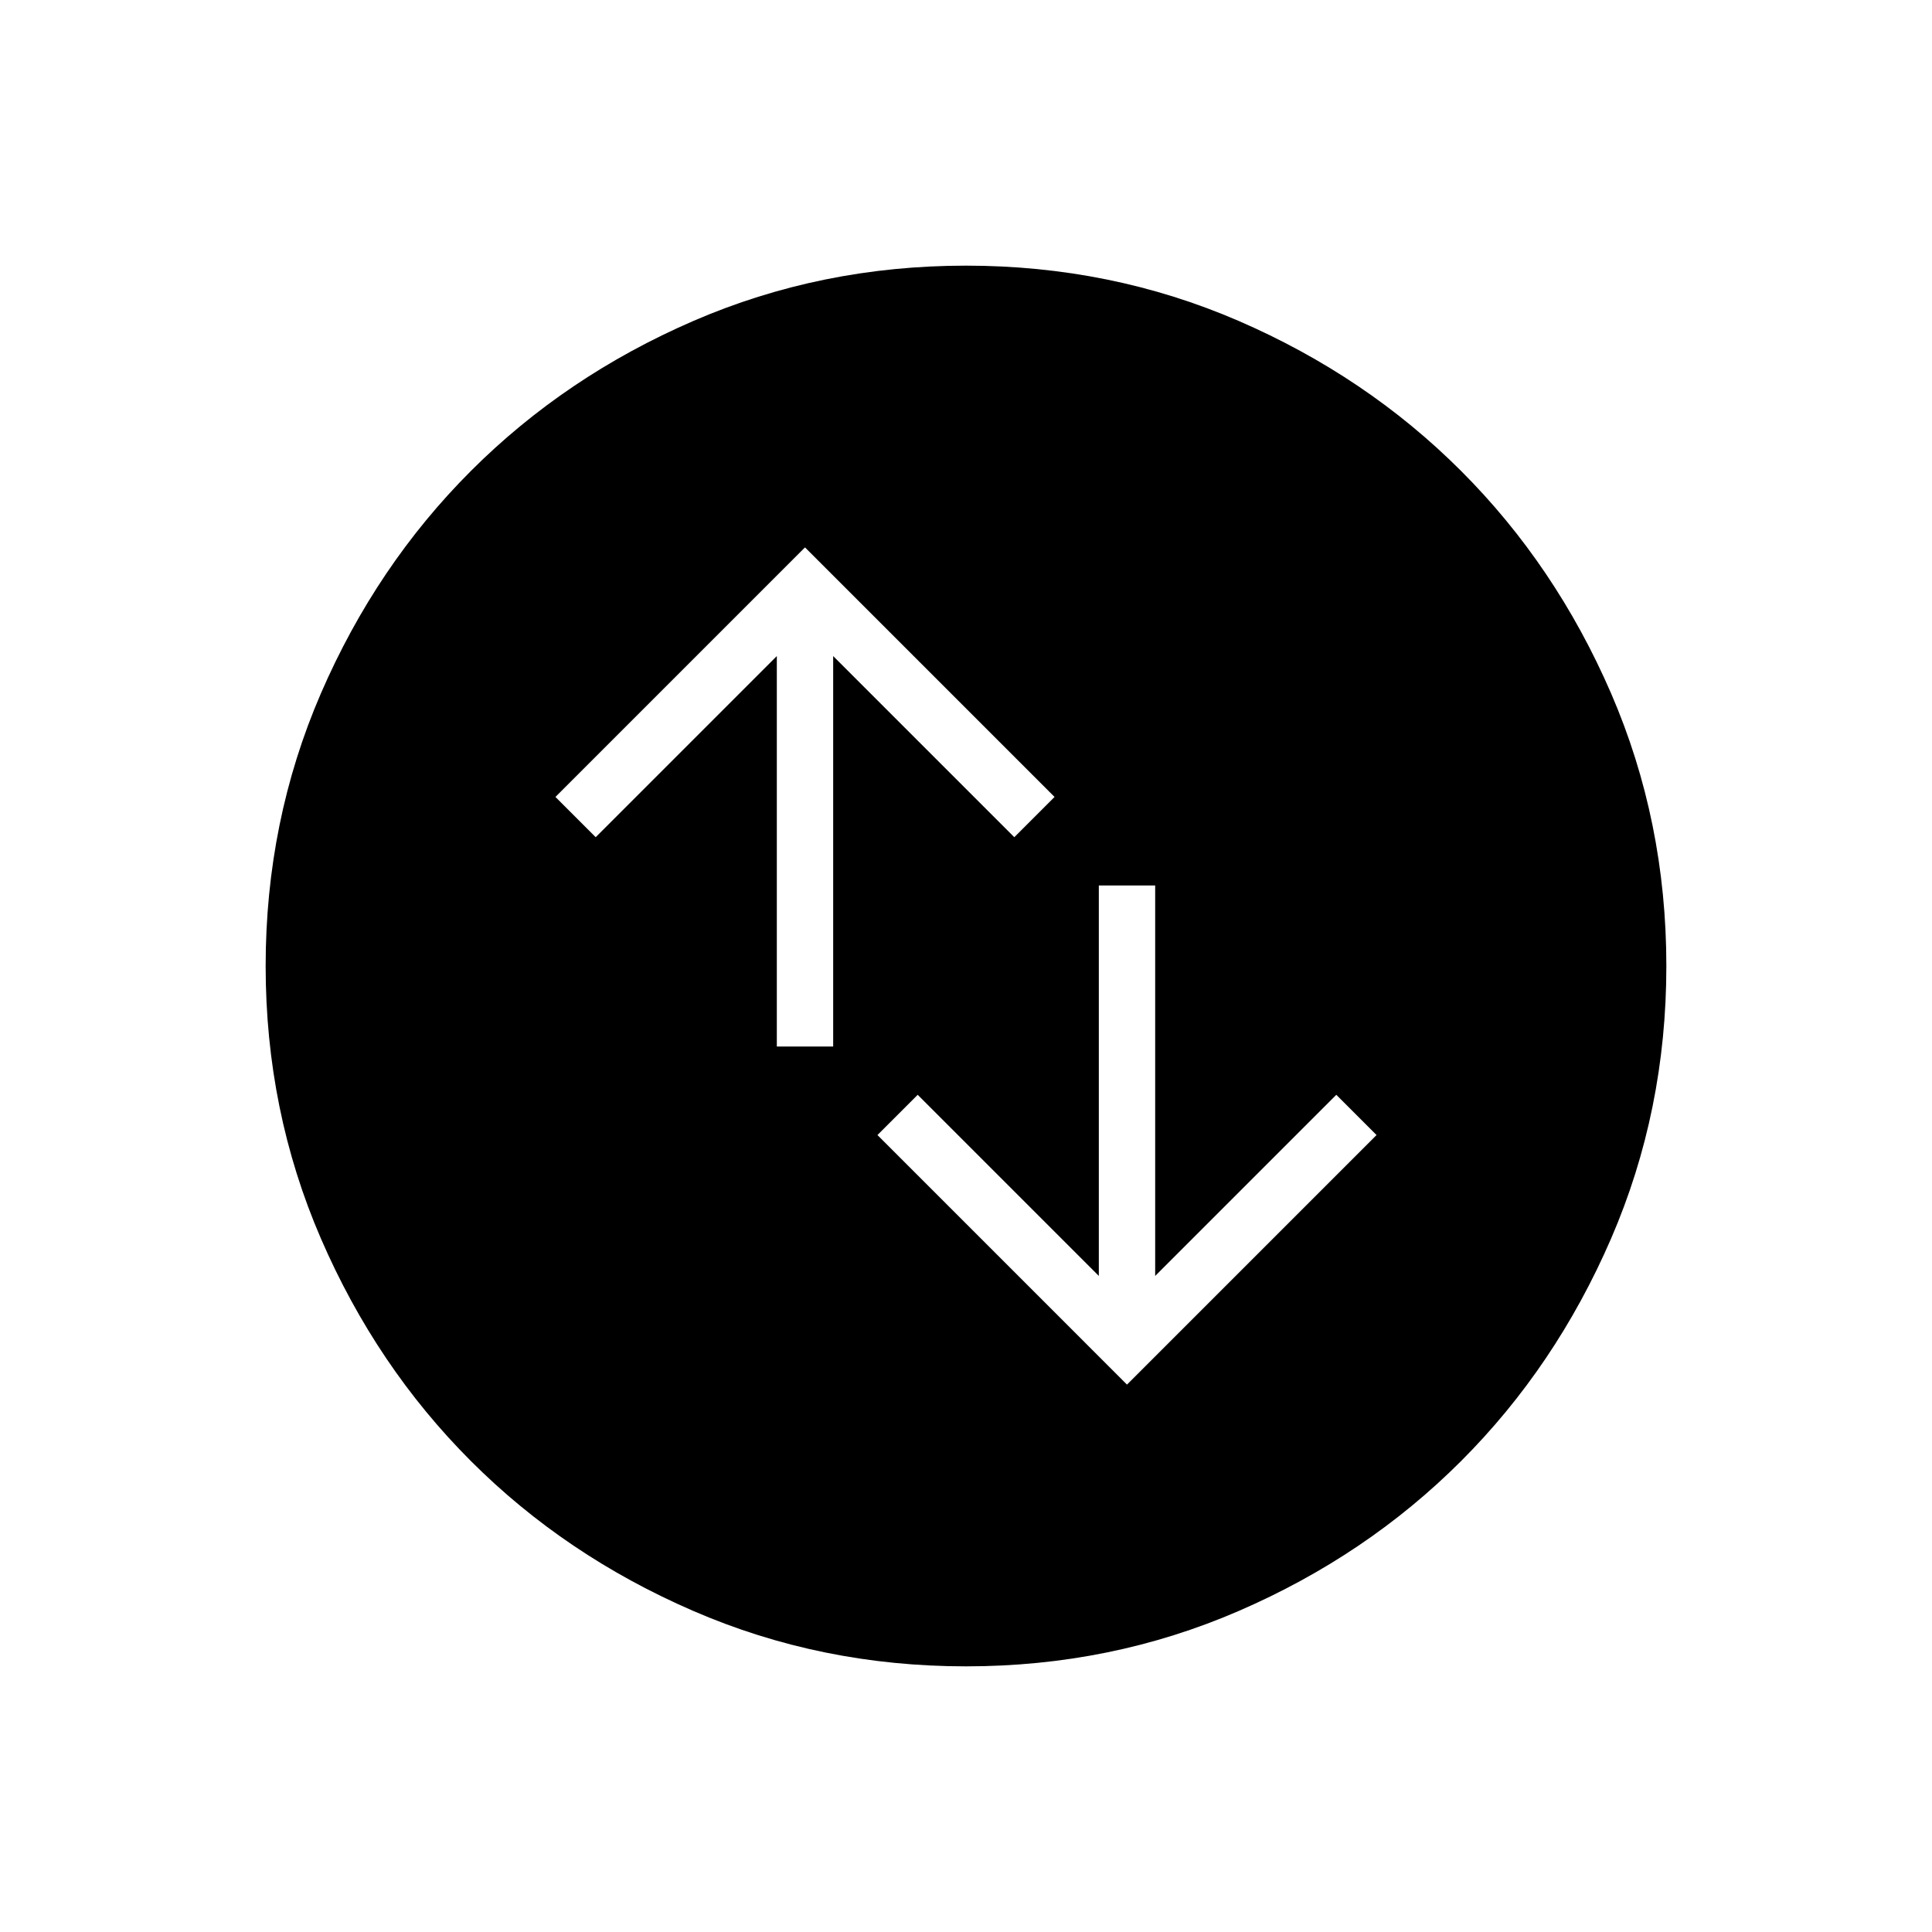 <svg xmlns="http://www.w3.org/2000/svg" height="24" width="24"><path d="M12 20.7Q10.2 20.7 8.613 20.012Q7.025 19.325 5.85 18.15Q4.675 16.975 3.987 15.387Q3.3 13.8 3.3 12Q3.3 10.2 3.987 8.612Q4.675 7.025 5.85 5.85Q7.025 4.675 8.613 3.987Q10.2 3.3 12 3.3Q13.8 3.3 15.388 3.987Q16.975 4.675 18.15 5.85Q19.325 7.025 20.013 8.612Q20.7 10.2 20.7 12Q20.7 13.8 20.013 15.387Q19.325 16.975 18.15 18.15Q16.975 19.325 15.388 20.012Q13.8 20.7 12 20.7ZM9.65 13H10.35V8.15L12.6 10.4L13.1 9.9L10 6.8L6.9 9.9L7.4 10.4L9.65 8.15ZM14.35 11H13.65V15.85L11.4 13.6L10.9 14.1L14 17.2L17.1 14.1L16.6 13.6L14.35 15.85Z"/></svg>